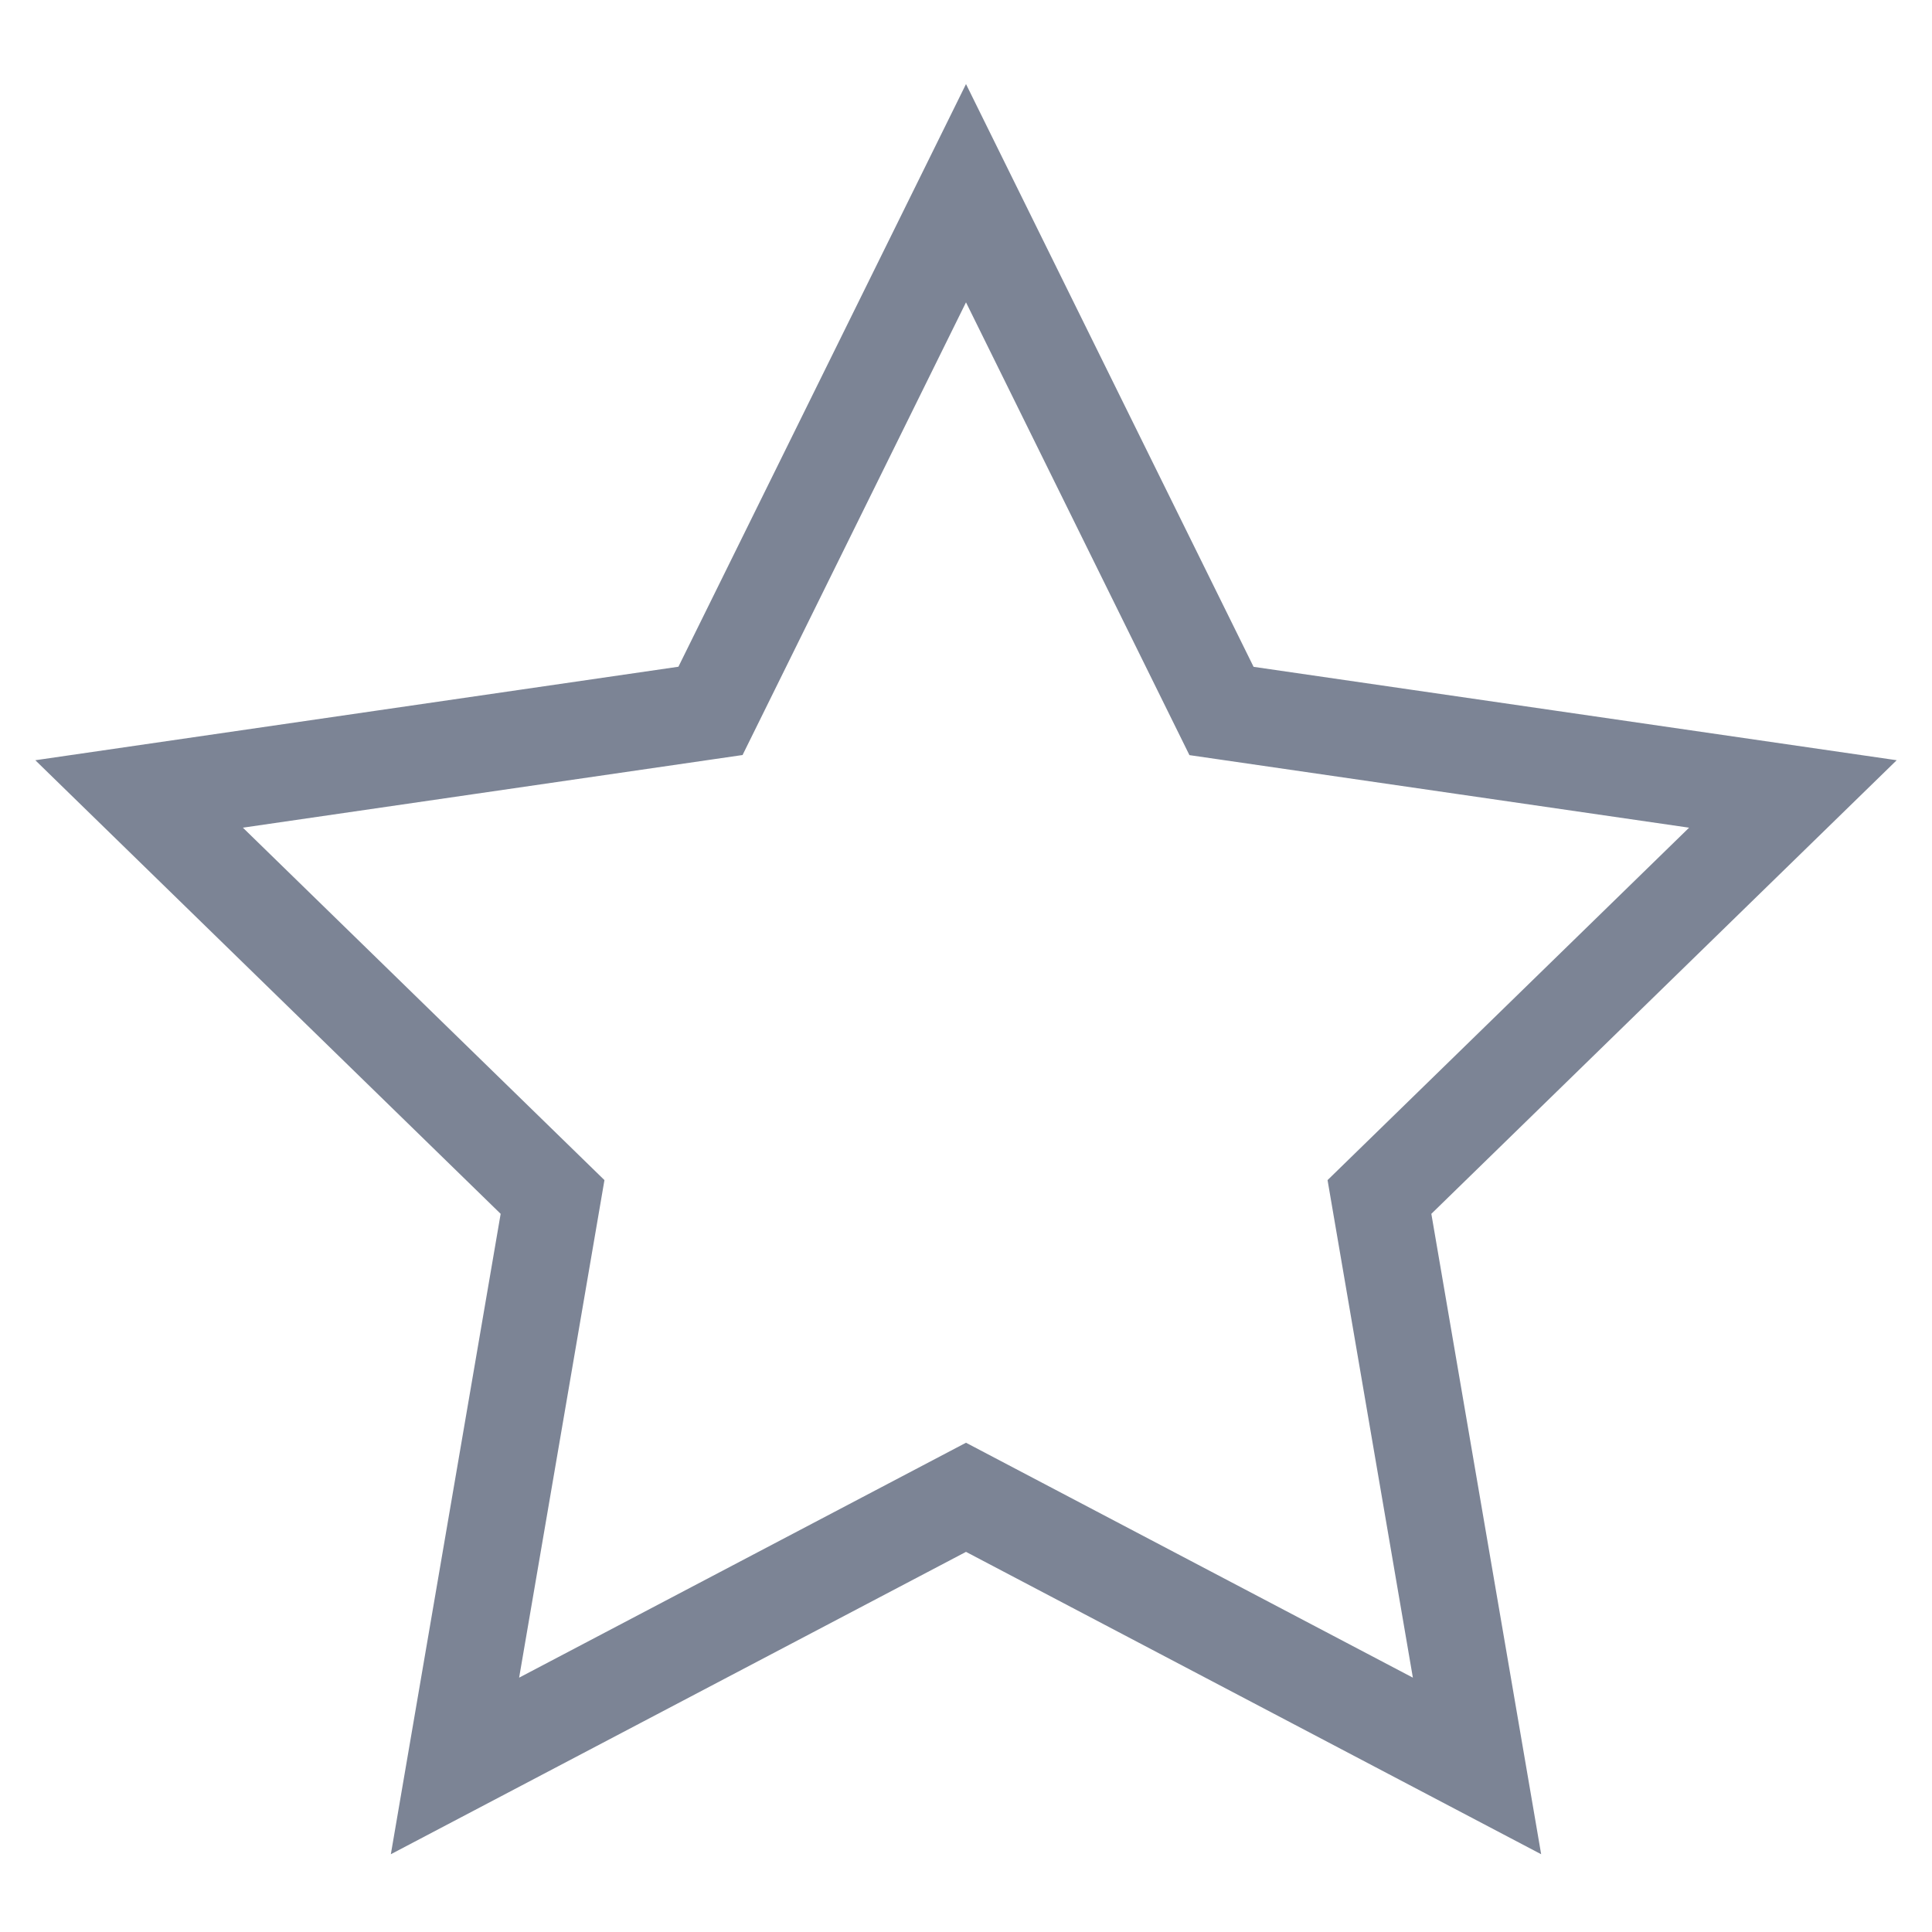 <svg xmlns="http://www.w3.org/2000/svg" width="20" height="20" viewBox="0 0 20 20">
    <path fill="none" fill-rule="evenodd" stroke="#7C8495" d="M10 15.5l-5.29 2.781 1.01-5.89-4.28-4.172 5.915-.86L10 2l2.645 5.36 5.915.859-4.28 4.172 1.01 5.89z"/>
</svg>
